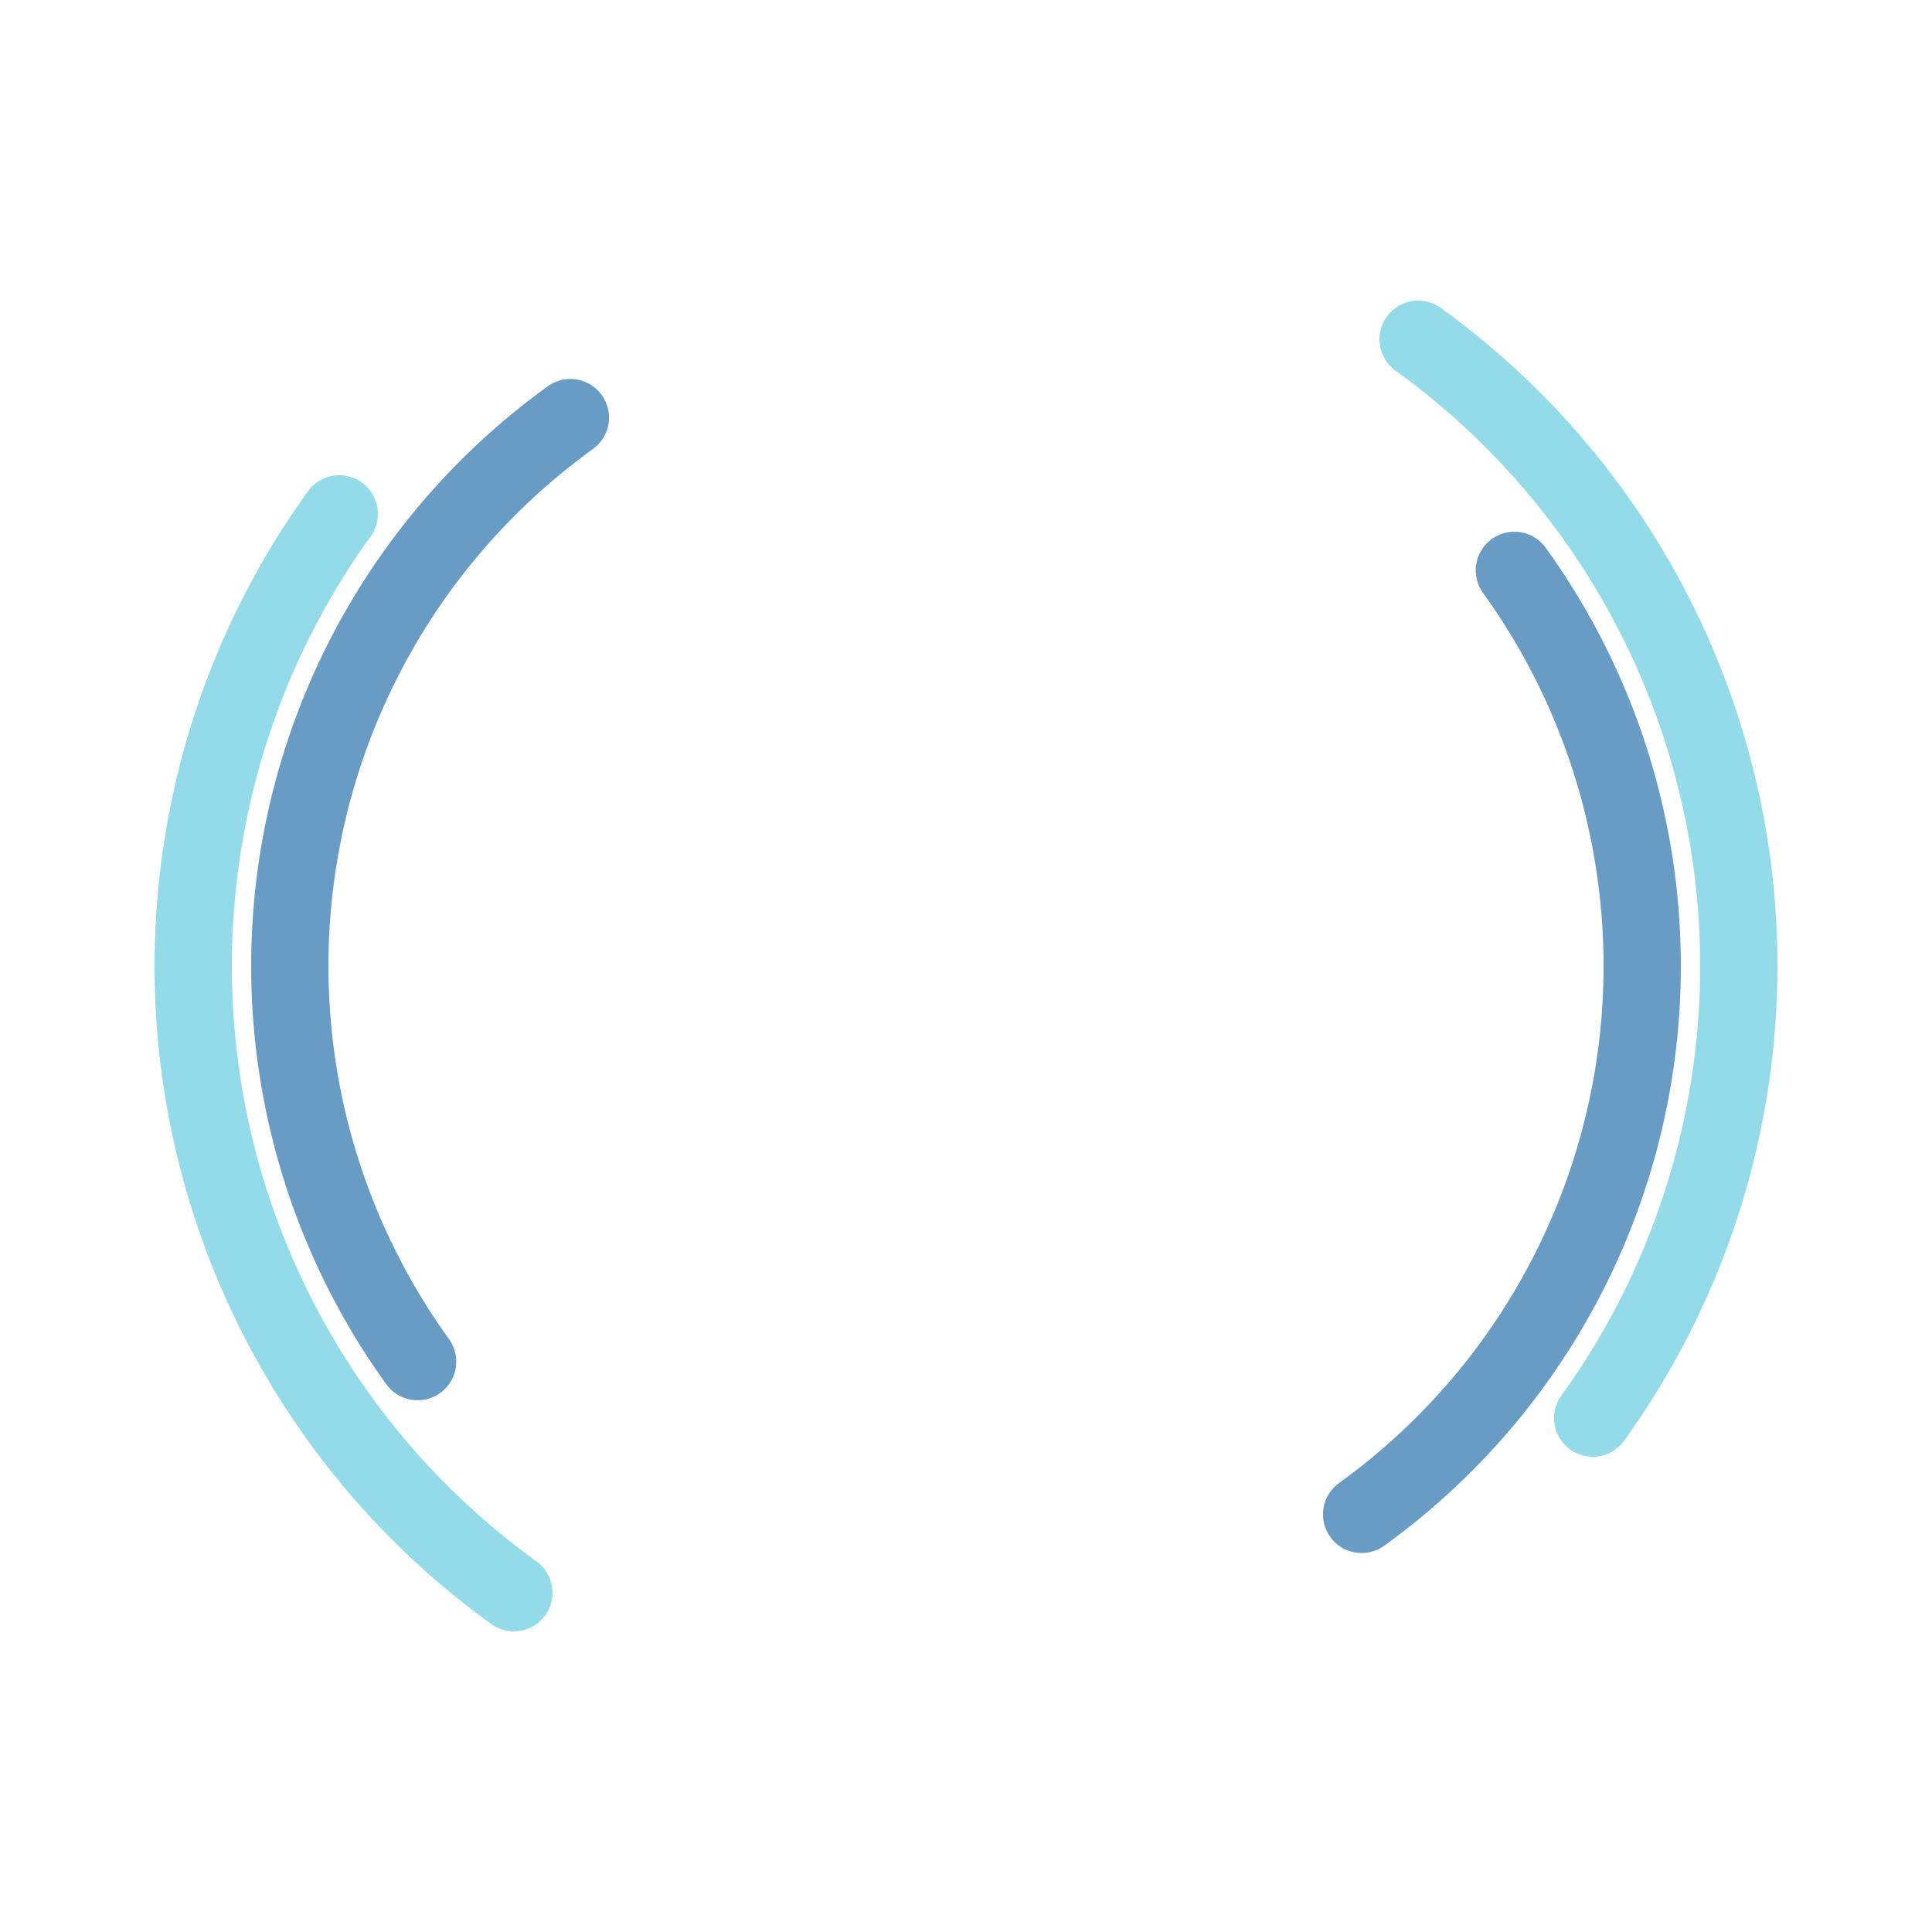 <svg 
    width="200px" height="200px" 
    xmlns="http://www.w3.org/2000/svg" 
    viewBox="0 0 100 100" 
    preserveAspectRatio="xMidYMid" 
    class="lds-double-ring" 
    style="background: none;"
>
    <circle 
        cx="50" cy="50" 
        ng-attr-r="{{config.radius}}" 
        ng-attr-stroke-width="{{config.width}}" 
        ng-attr-stroke="{{config.c1}}" 
        ng-attr-stroke-dasharray="{{config.dasharray}}" 
        fill="none" stroke-linecap="round" r="40" stroke-width="4" stroke="#93dbe9" 
        stroke-dasharray="62.832 62.832" 
        transform="rotate(125.808 50 50)"
    >
        <animateTransform 
            attributeName="transform" 
            type="rotate" calcMode="linear" 
            values="0 50 50;360 50 50" 
            keyTimes="0;1" dur="2s" begin="0s" 
            repeatCount="indefinite"
        >
        </animateTransform>
    </circle>
    <circle 
        cx="50" cy="50" 
        ng-attr-r="{{config.radius2}}" 
        ng-attr-stroke-width="{{config.width}}" 
        ng-attr-stroke="{{config.c2}}" 
        ng-attr-stroke-dasharray="{{config.dasharray2}}" 
        ng-attr-stroke-dashoffset="{{config.dashoffset2}}" 
        fill="none" stroke-linecap="round" r="35" stroke-width="4" stroke="#689cc5" 
        stroke-dasharray="54.978 54.978" 
        stroke-dashoffset="54.978" 
        transform="rotate(-125.808 50 50)"
    >
        <animateTransform 
            attributeName="transform" 
            type="rotate" 
            calcMode="linear" 
            values="0 50 50;-360 50 50" 
            keyTimes="0;1" dur="2s" begin="0s" 
            repeatCount="indefinite"
        >
        </animateTransform>
    </circle>
</svg>